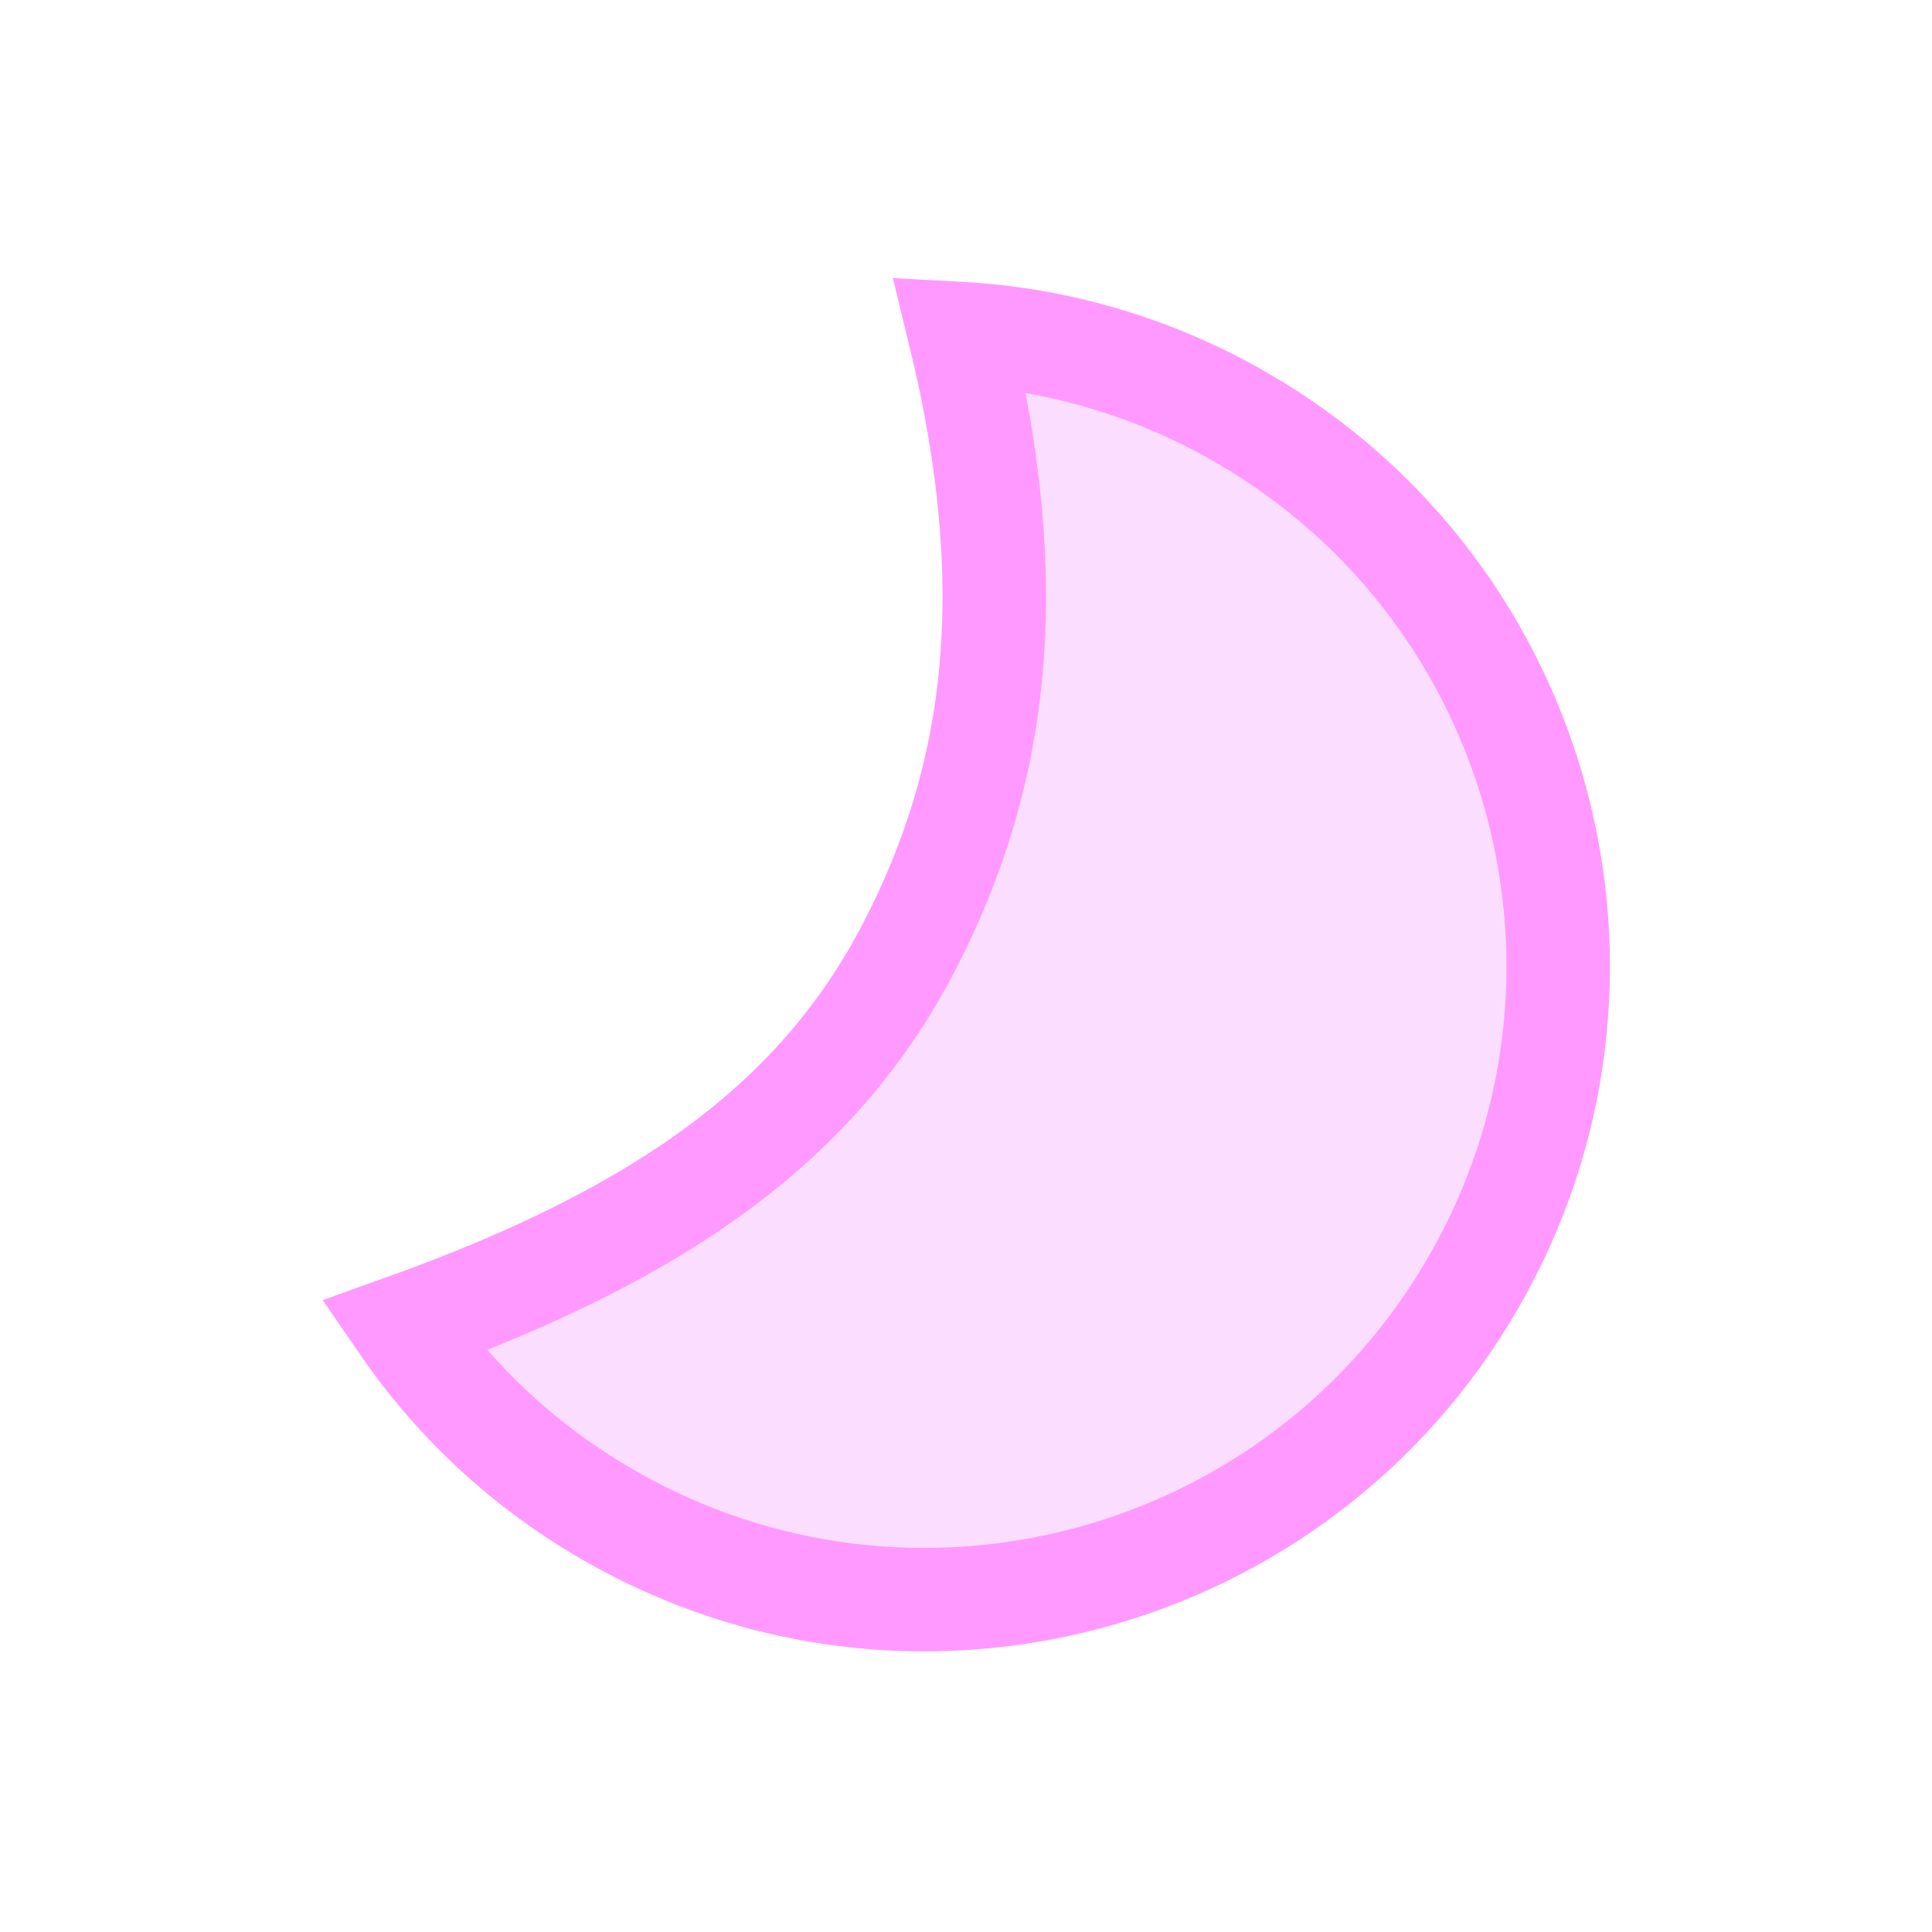 <svg width="32" height="32" viewBox="0 0 32 32" fill="none" xmlns="http://www.w3.org/2000/svg">
<path d="M10.069 25.088C8.722 24.312 7.564 23.246 6.682 21.966C11.061 20.398 13.572 18.52 15.038 15.721C16.548 12.836 16.911 9.694 15.895 5.524C17.538 5.614 19.137 6.091 20.561 6.916L20.562 6.916C25.58 9.814 27.299 16.23 24.401 21.247C21.504 26.266 15.087 27.985 10.069 25.088Z" fill="#F091FF" fill-opacity="0.3" stroke="#FF99FF" stroke-width="1.714"/>
</svg>
